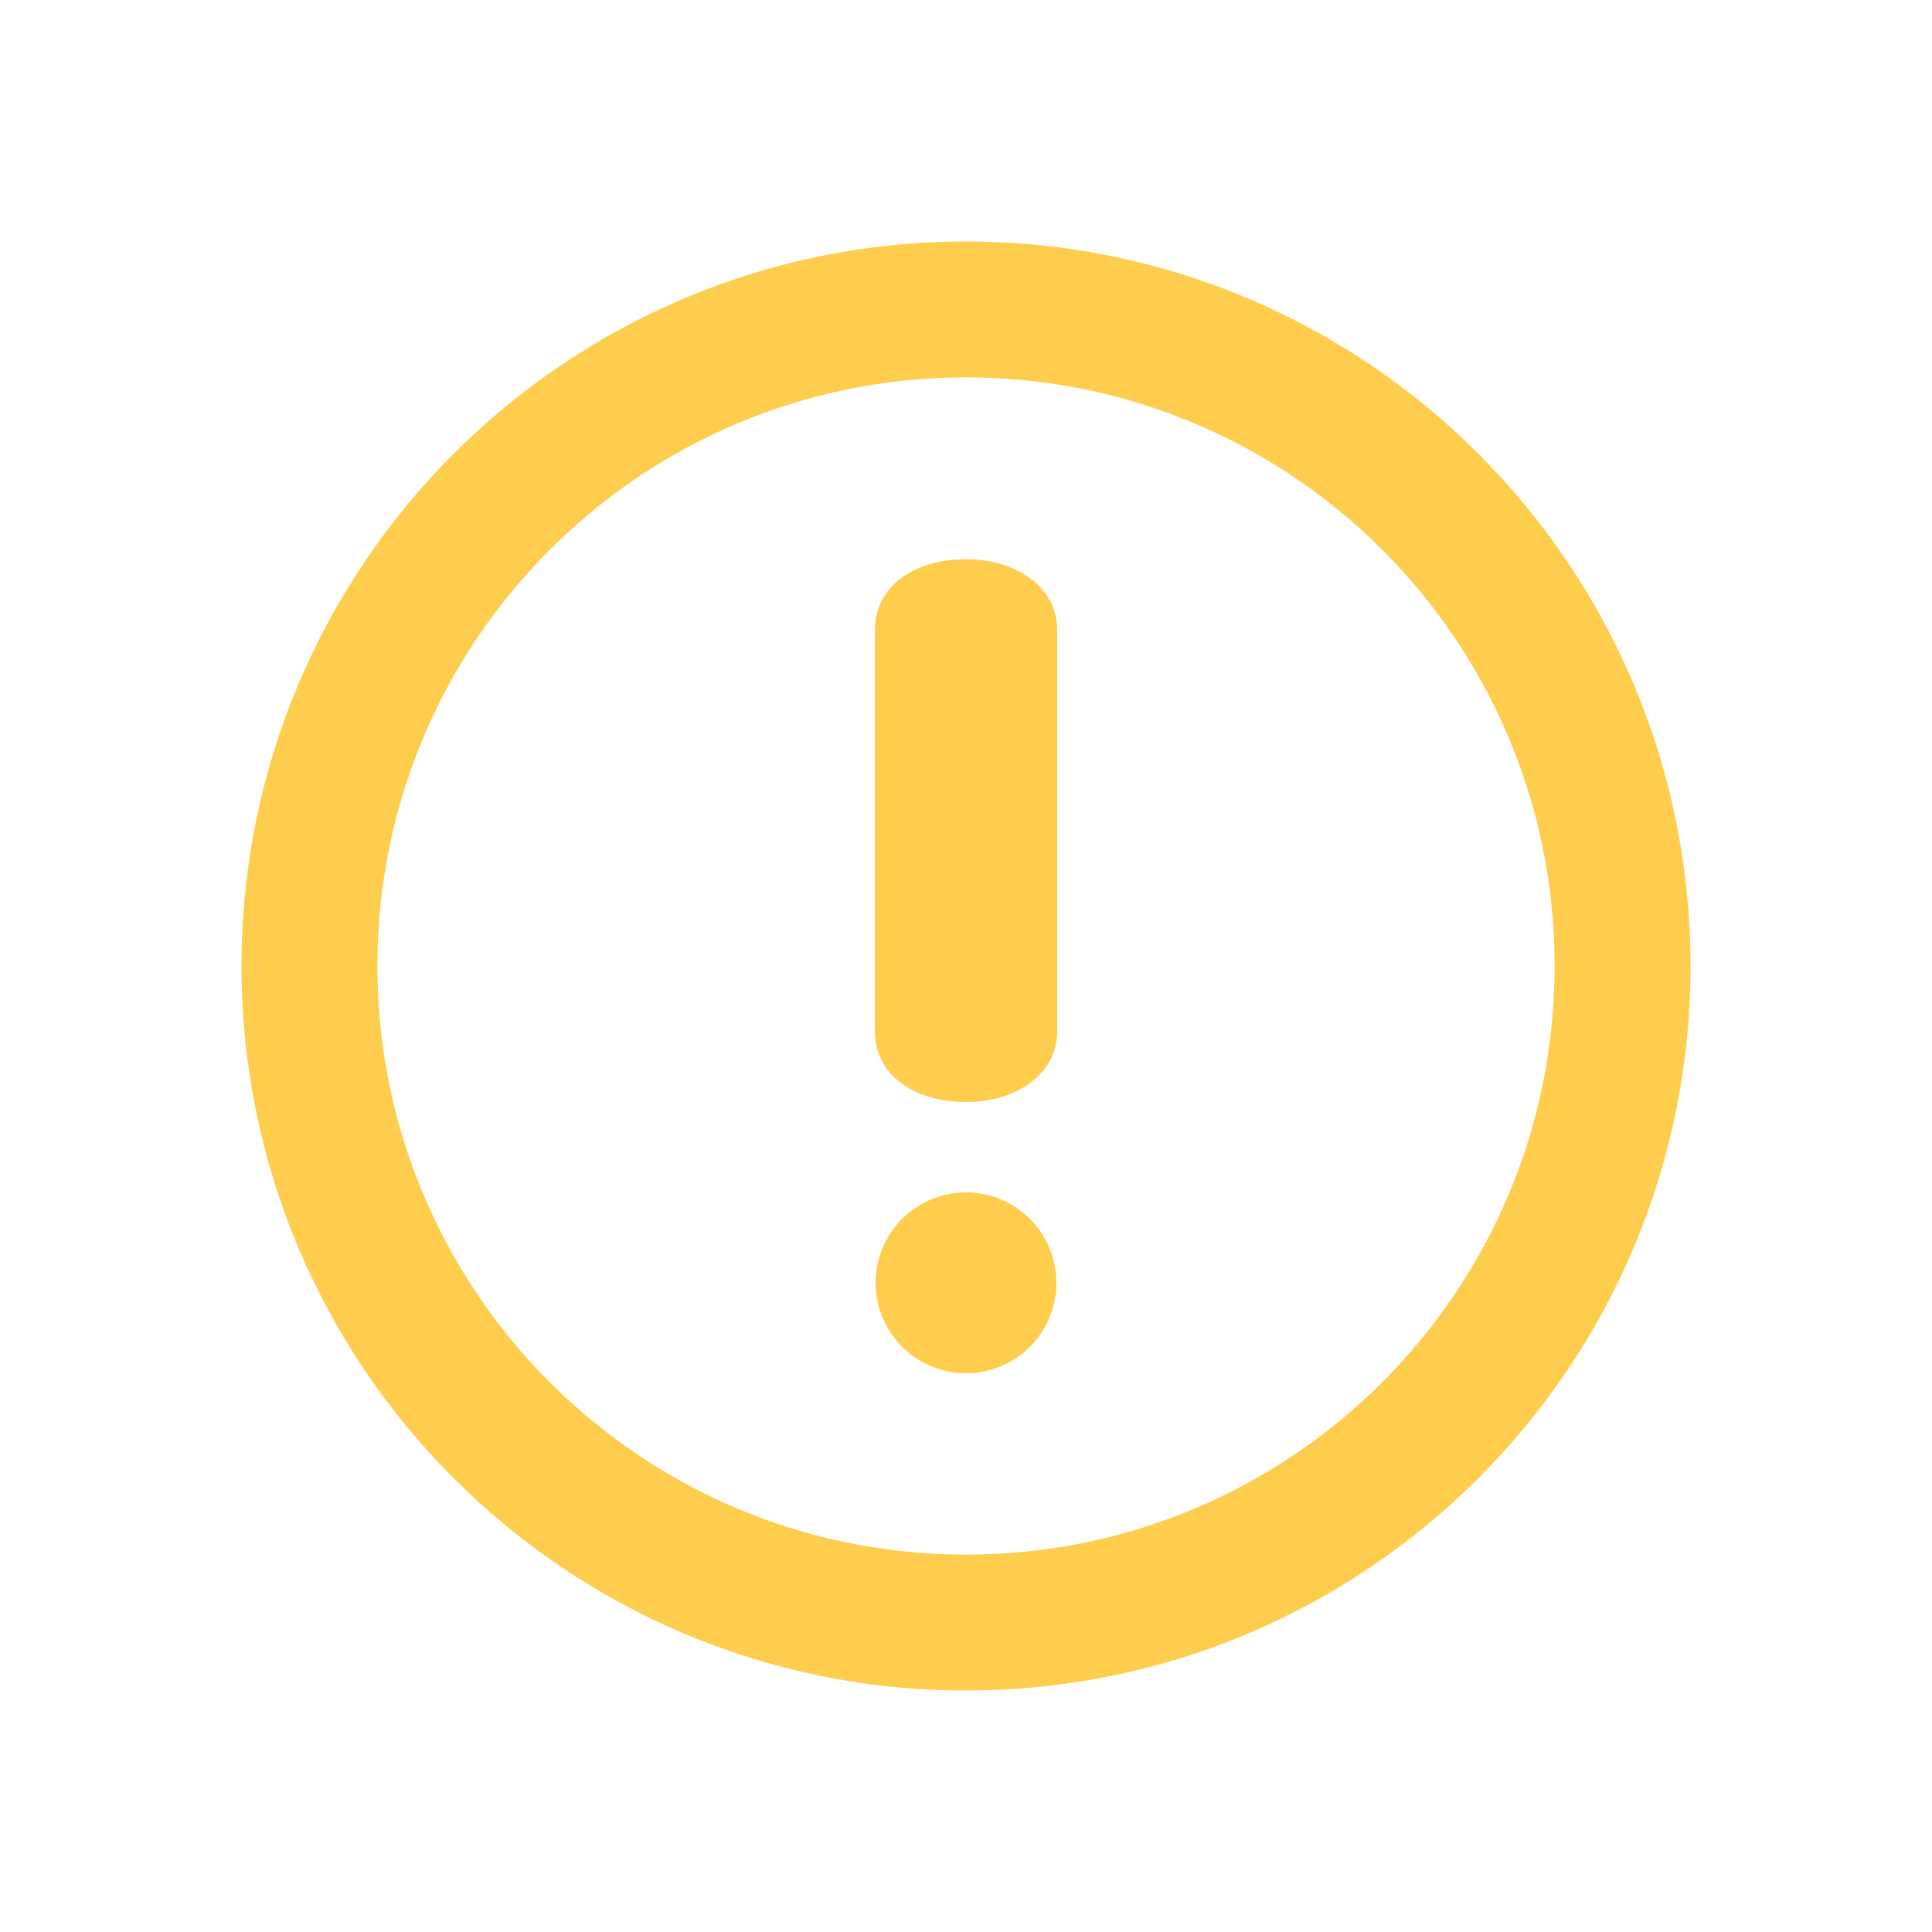 <svg width='24' height='24' viewBox='0 0 24 24' fill='none' xmlns='http://www.w3.org/2000/svg'>
<path d='M12 3C7.03 3 3 7.03 3 12C3 16.971 7.03 21 12 21C16.971 21 21 16.971 21 12C21 7.03 16.971 3 12 3ZM12 19.312C7.961 19.312 4.688 16.039 4.688 12C4.688 7.961 7.961 4.688 12 4.688C16.039 4.688 19.312 7.961 19.312 12C19.312 16.039 16.039 19.312 12 19.312ZM12.001 6.947C11.356 6.947 10.868 7.283 10.868 7.827V12.81C10.868 13.354 11.356 13.69 12.001 13.69C12.629 13.69 13.133 13.34 13.133 12.81V7.827C13.133 7.296 12.629 6.947 12.001 6.947ZM12.001 14.812C11.381 14.812 10.877 15.316 10.877 15.936C10.877 16.555 11.381 17.059 12.001 17.059C12.62 17.059 13.123 16.555 13.123 15.936C13.123 15.316 12.62 14.812 12.001 14.812Z' fill='#FFCD4E'/>
</svg>
